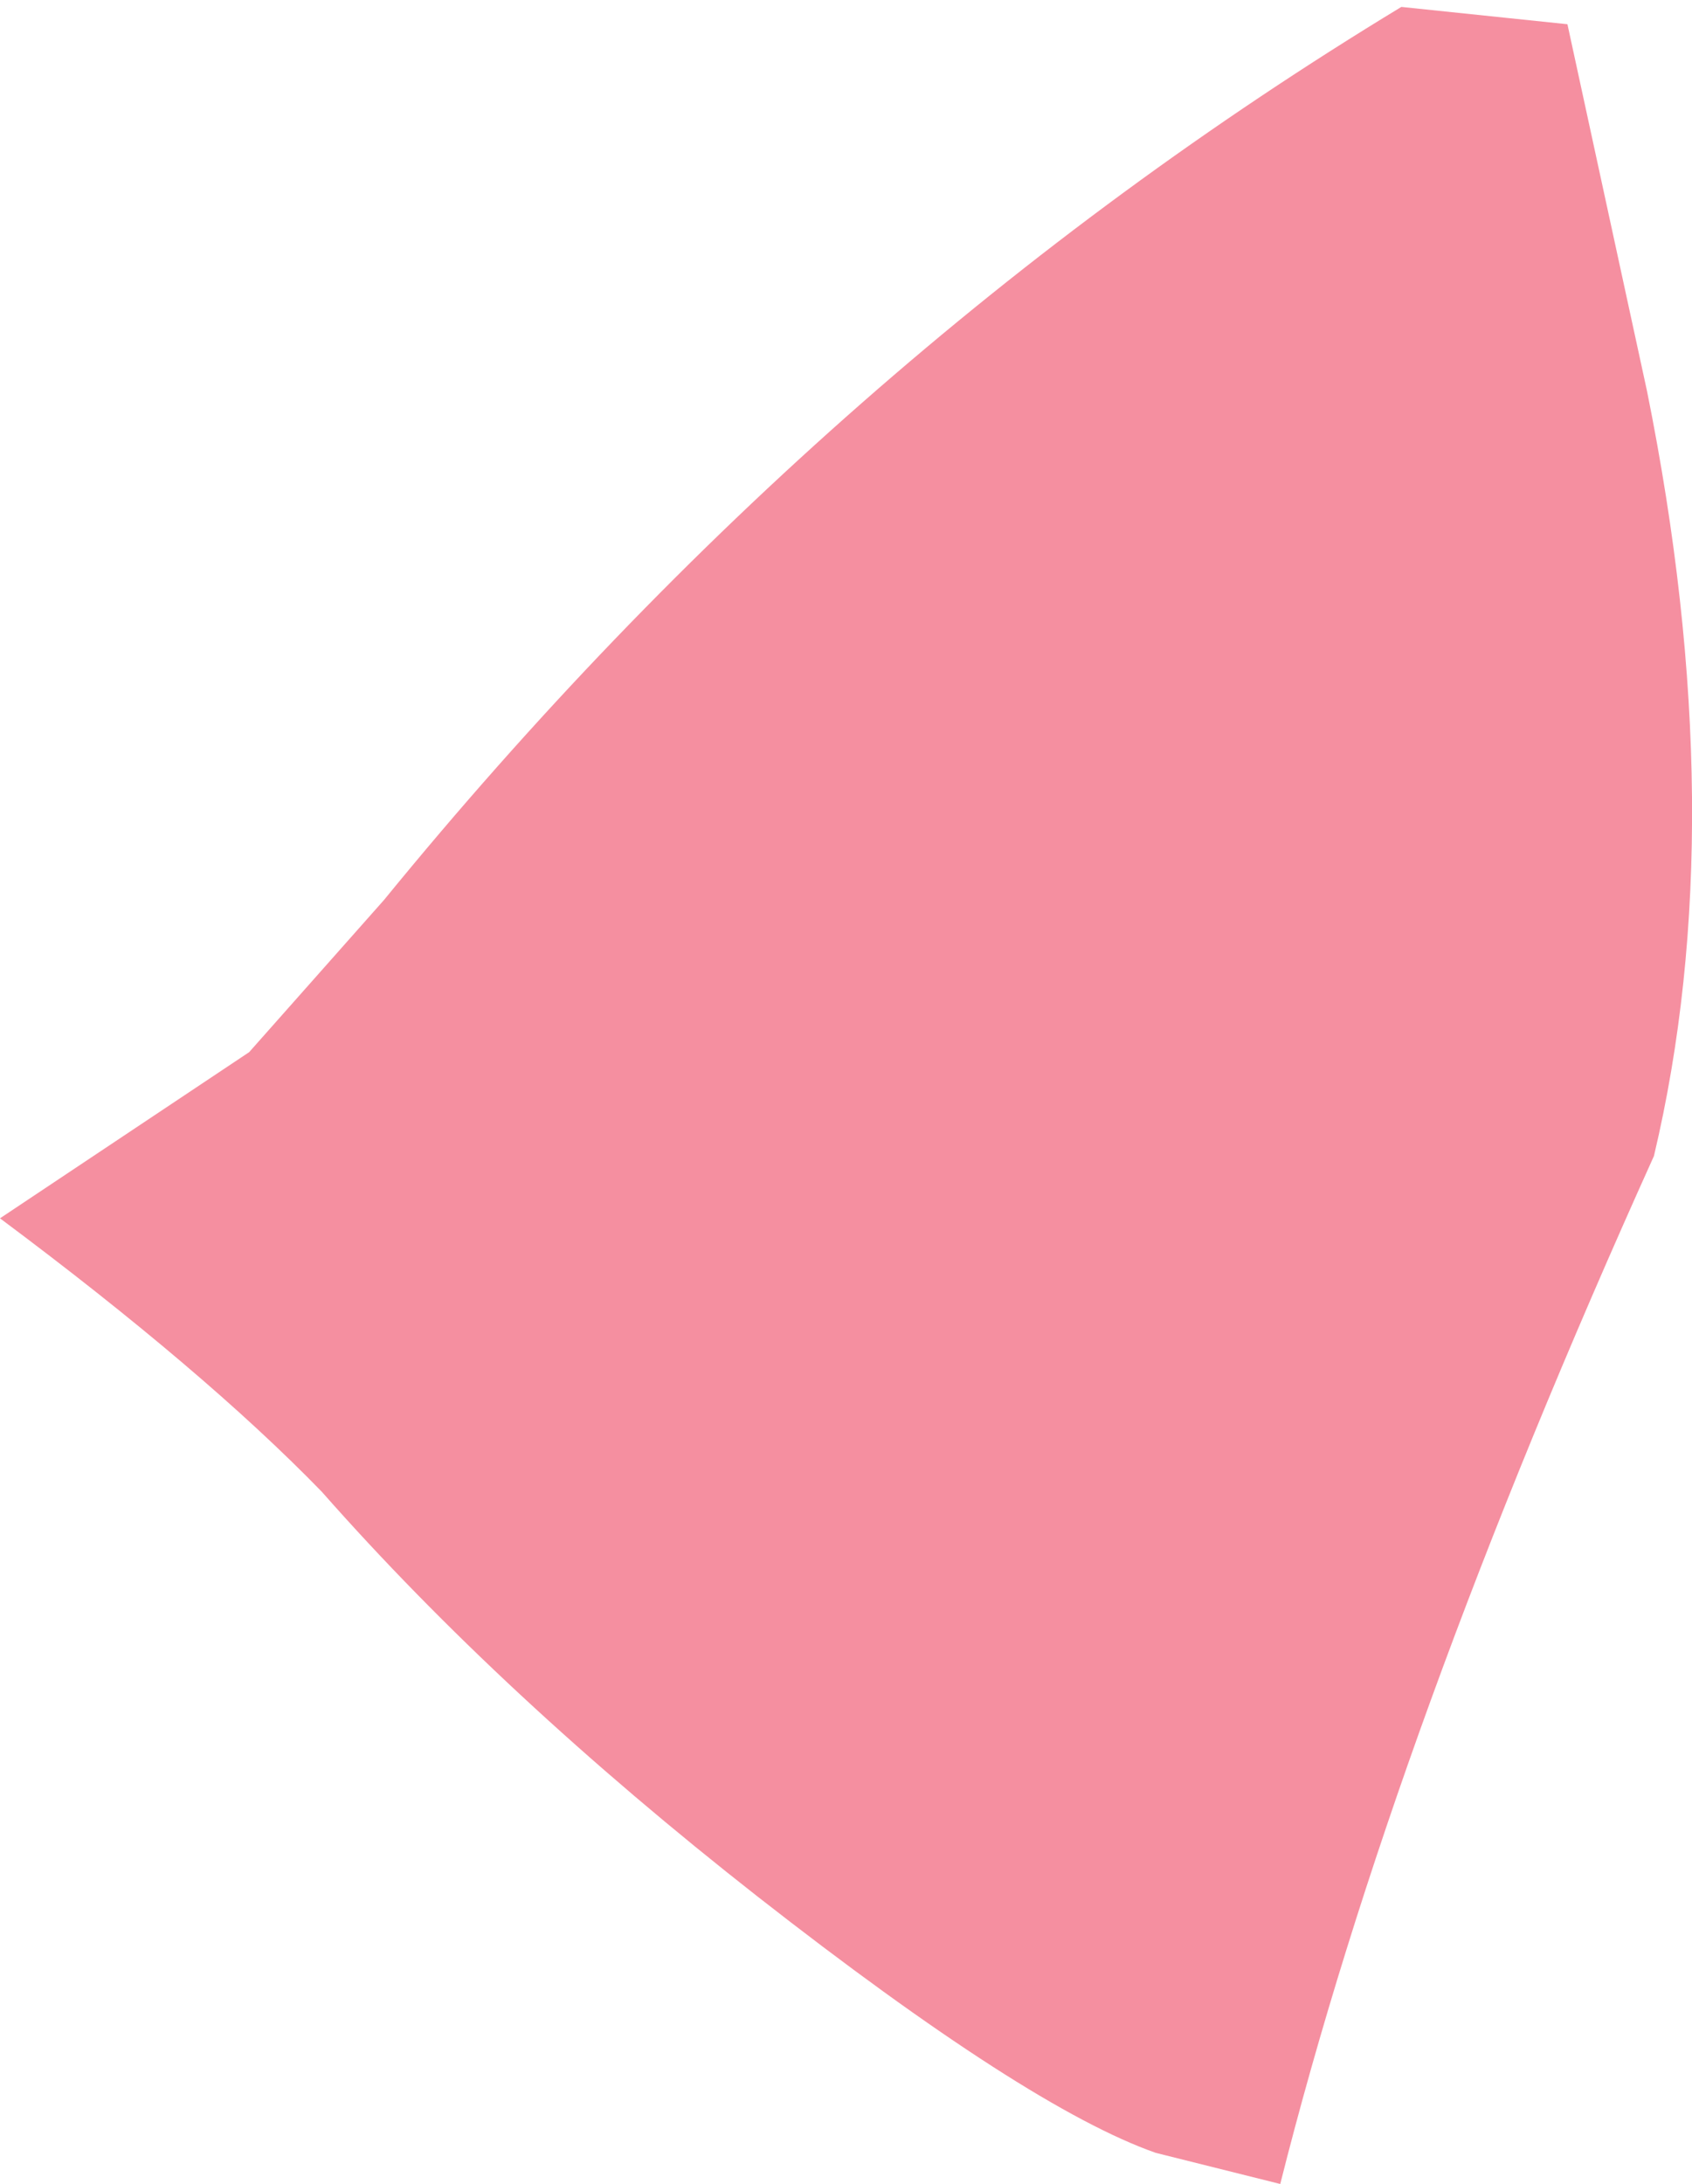 <?xml version="1.0" encoding="UTF-8" standalone="no"?>
<svg xmlns:xlink="http://www.w3.org/1999/xlink" height="31.55px" width="24.45px" xmlns="http://www.w3.org/2000/svg">
  <g transform="matrix(1.0, 0.0, 0.0, 1.0, 12.25, 15.8)">
    <path d="M11.65 0.9 Q7.9 9.2 6.25 15.75 L4.45 15.3 Q2.6 14.65 -1.3 11.6 -5.0 8.7 -7.6 5.75 -9.3 4.0 -12.25 1.8 L-8.65 -0.6 -6.7 -2.8 Q-0.25 -10.7 8.0 -15.7 L10.4 -15.45 11.55 -10.15 Q12.8 -3.95 11.65 0.9" fill="#f58fa0" fill-rule="evenodd" stroke="none"/>
  </g>
</svg>
